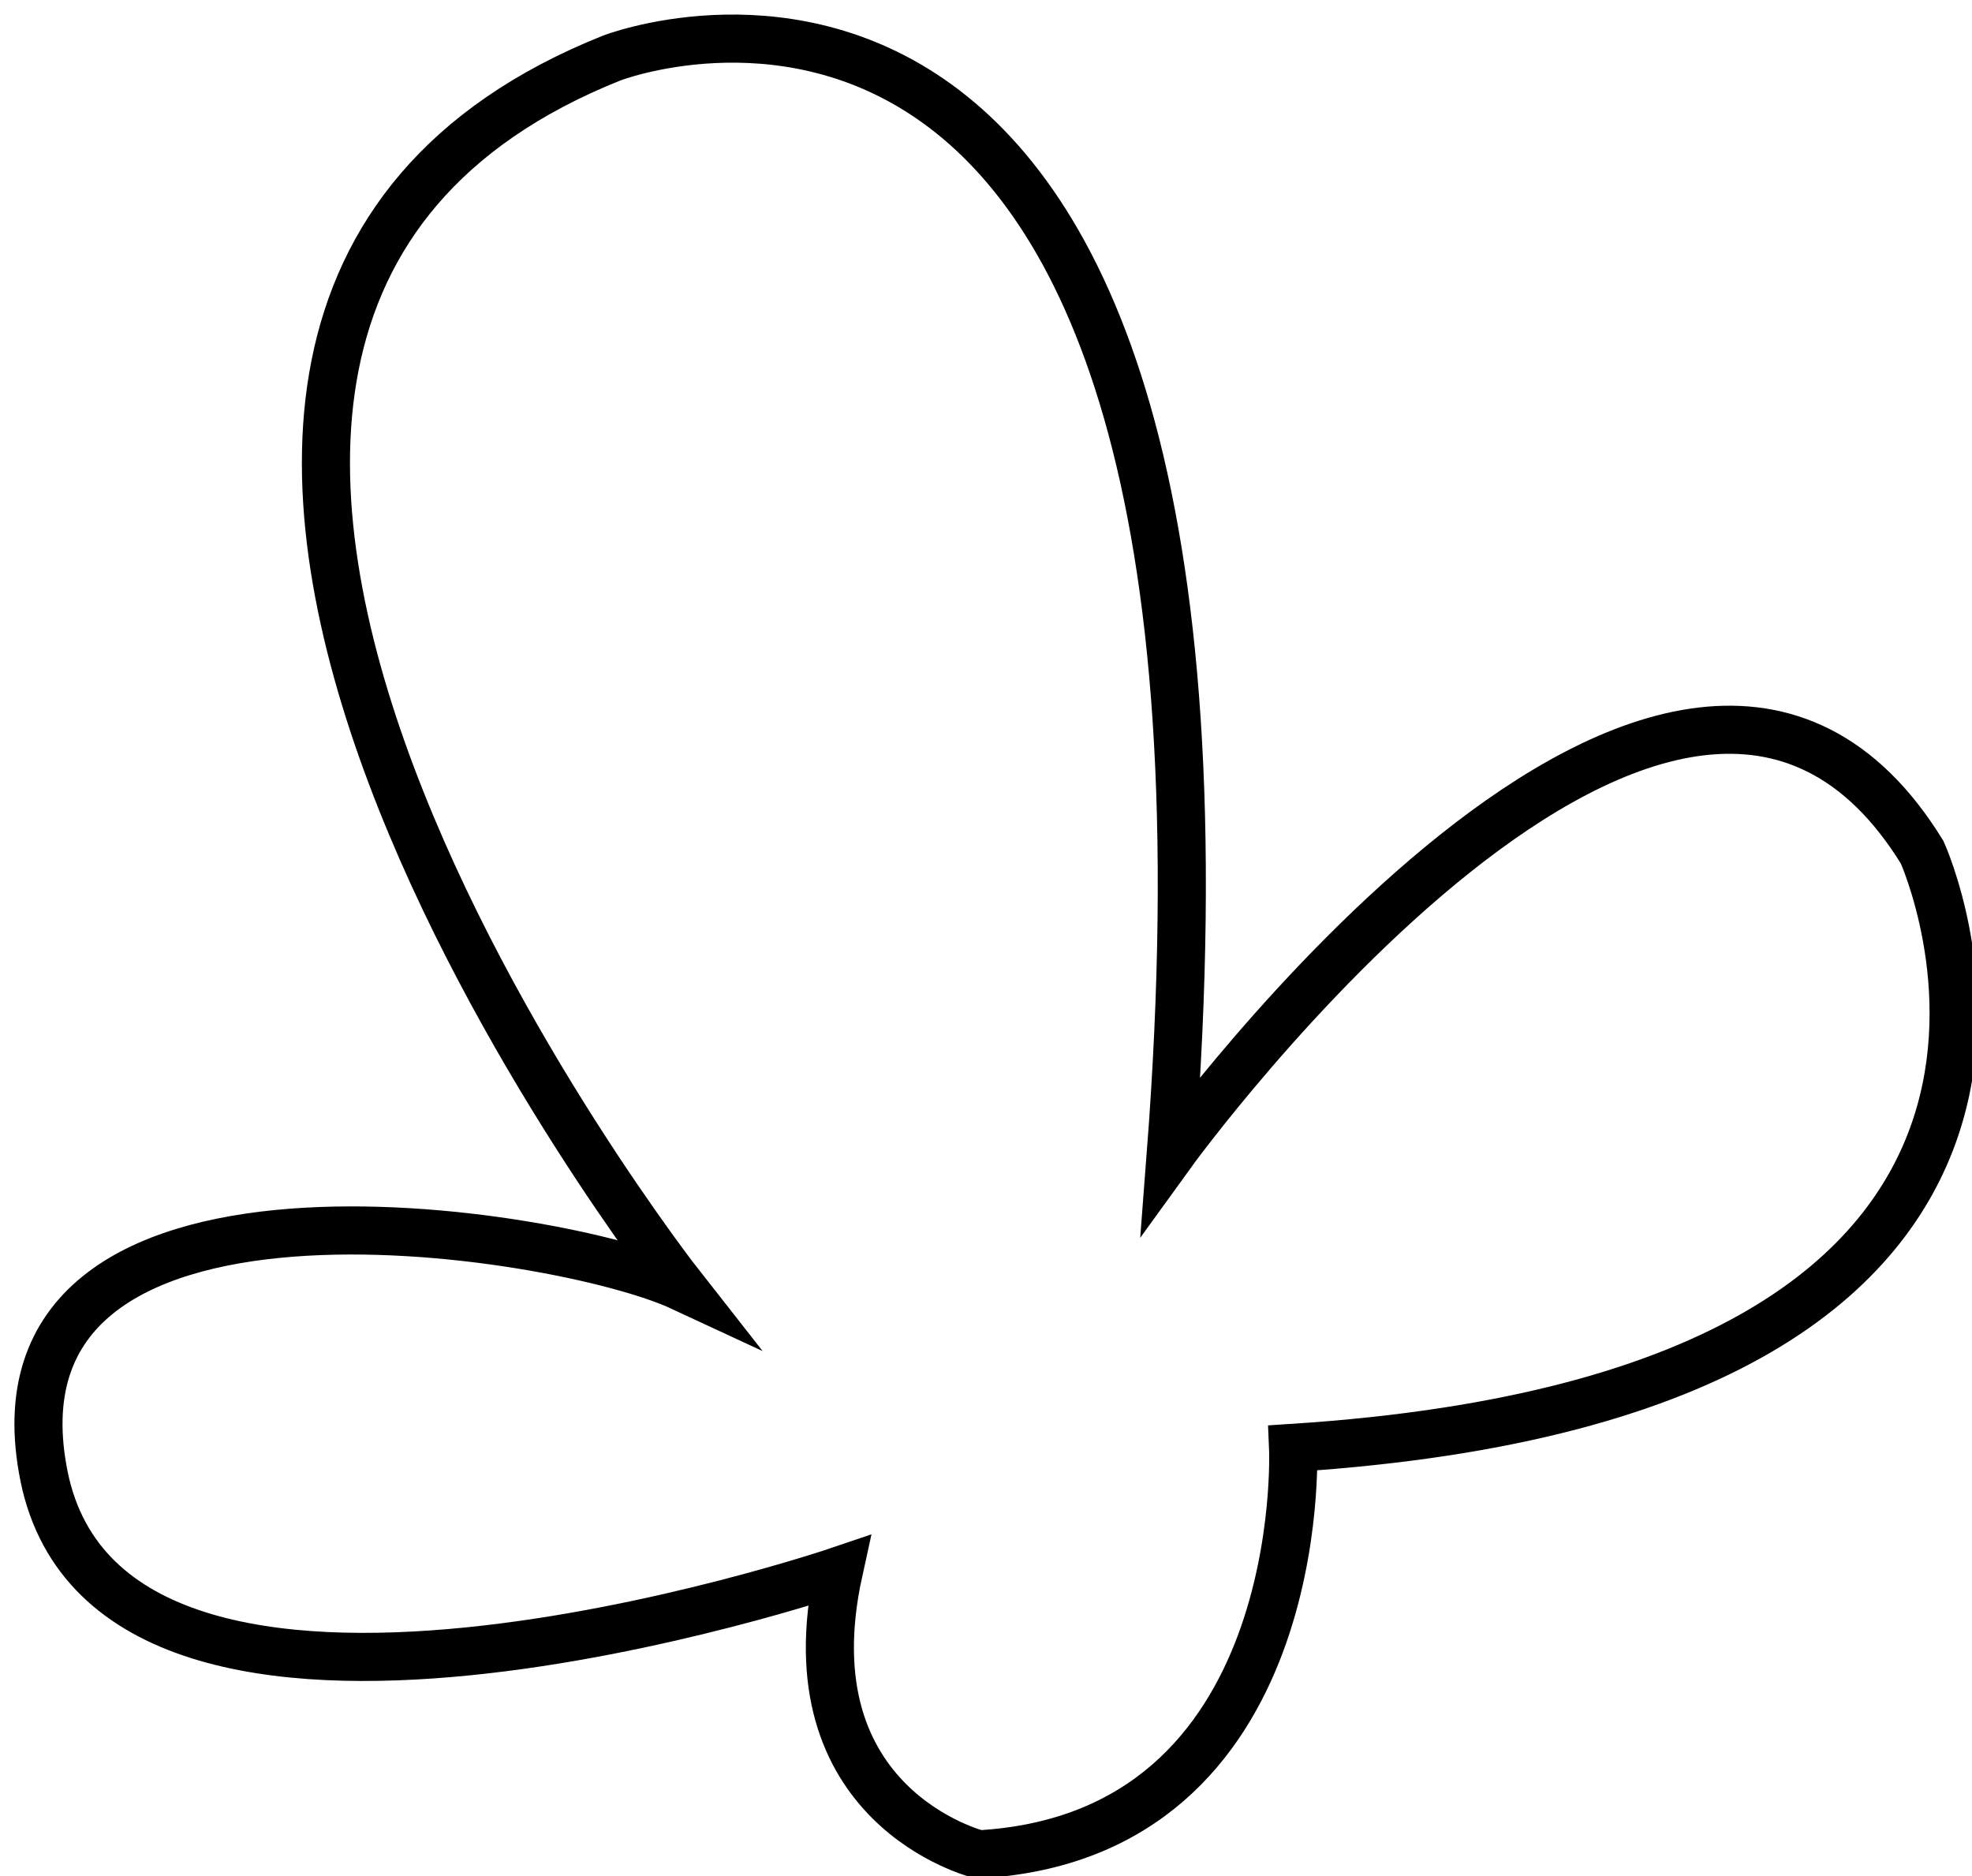 <svg width="41" height="39" viewBox="0 0 41 39" fill="none" xmlns="http://www.w3.org/2000/svg">
<path d="M14.172 26.753C14.172 26.753 -1.451 6.872 12.717 1.207C12.717 1.207 26.504 -4.133 24.341 24C24.341 24 34.868 9.435 39.964 17.718C39.964 17.718 45.045 28.921 26.885 30.099C26.885 30.099 27.243 38.161 20.349 38.549C20.349 38.549 16.358 37.568 17.44 32.655C17.44 32.655 2.372 37.773 0.918 30.701C-0.522 23.612 11.635 25.574 14.172 26.753Z" stroke="black" stroke-miterlimit="10"/>
</svg>

